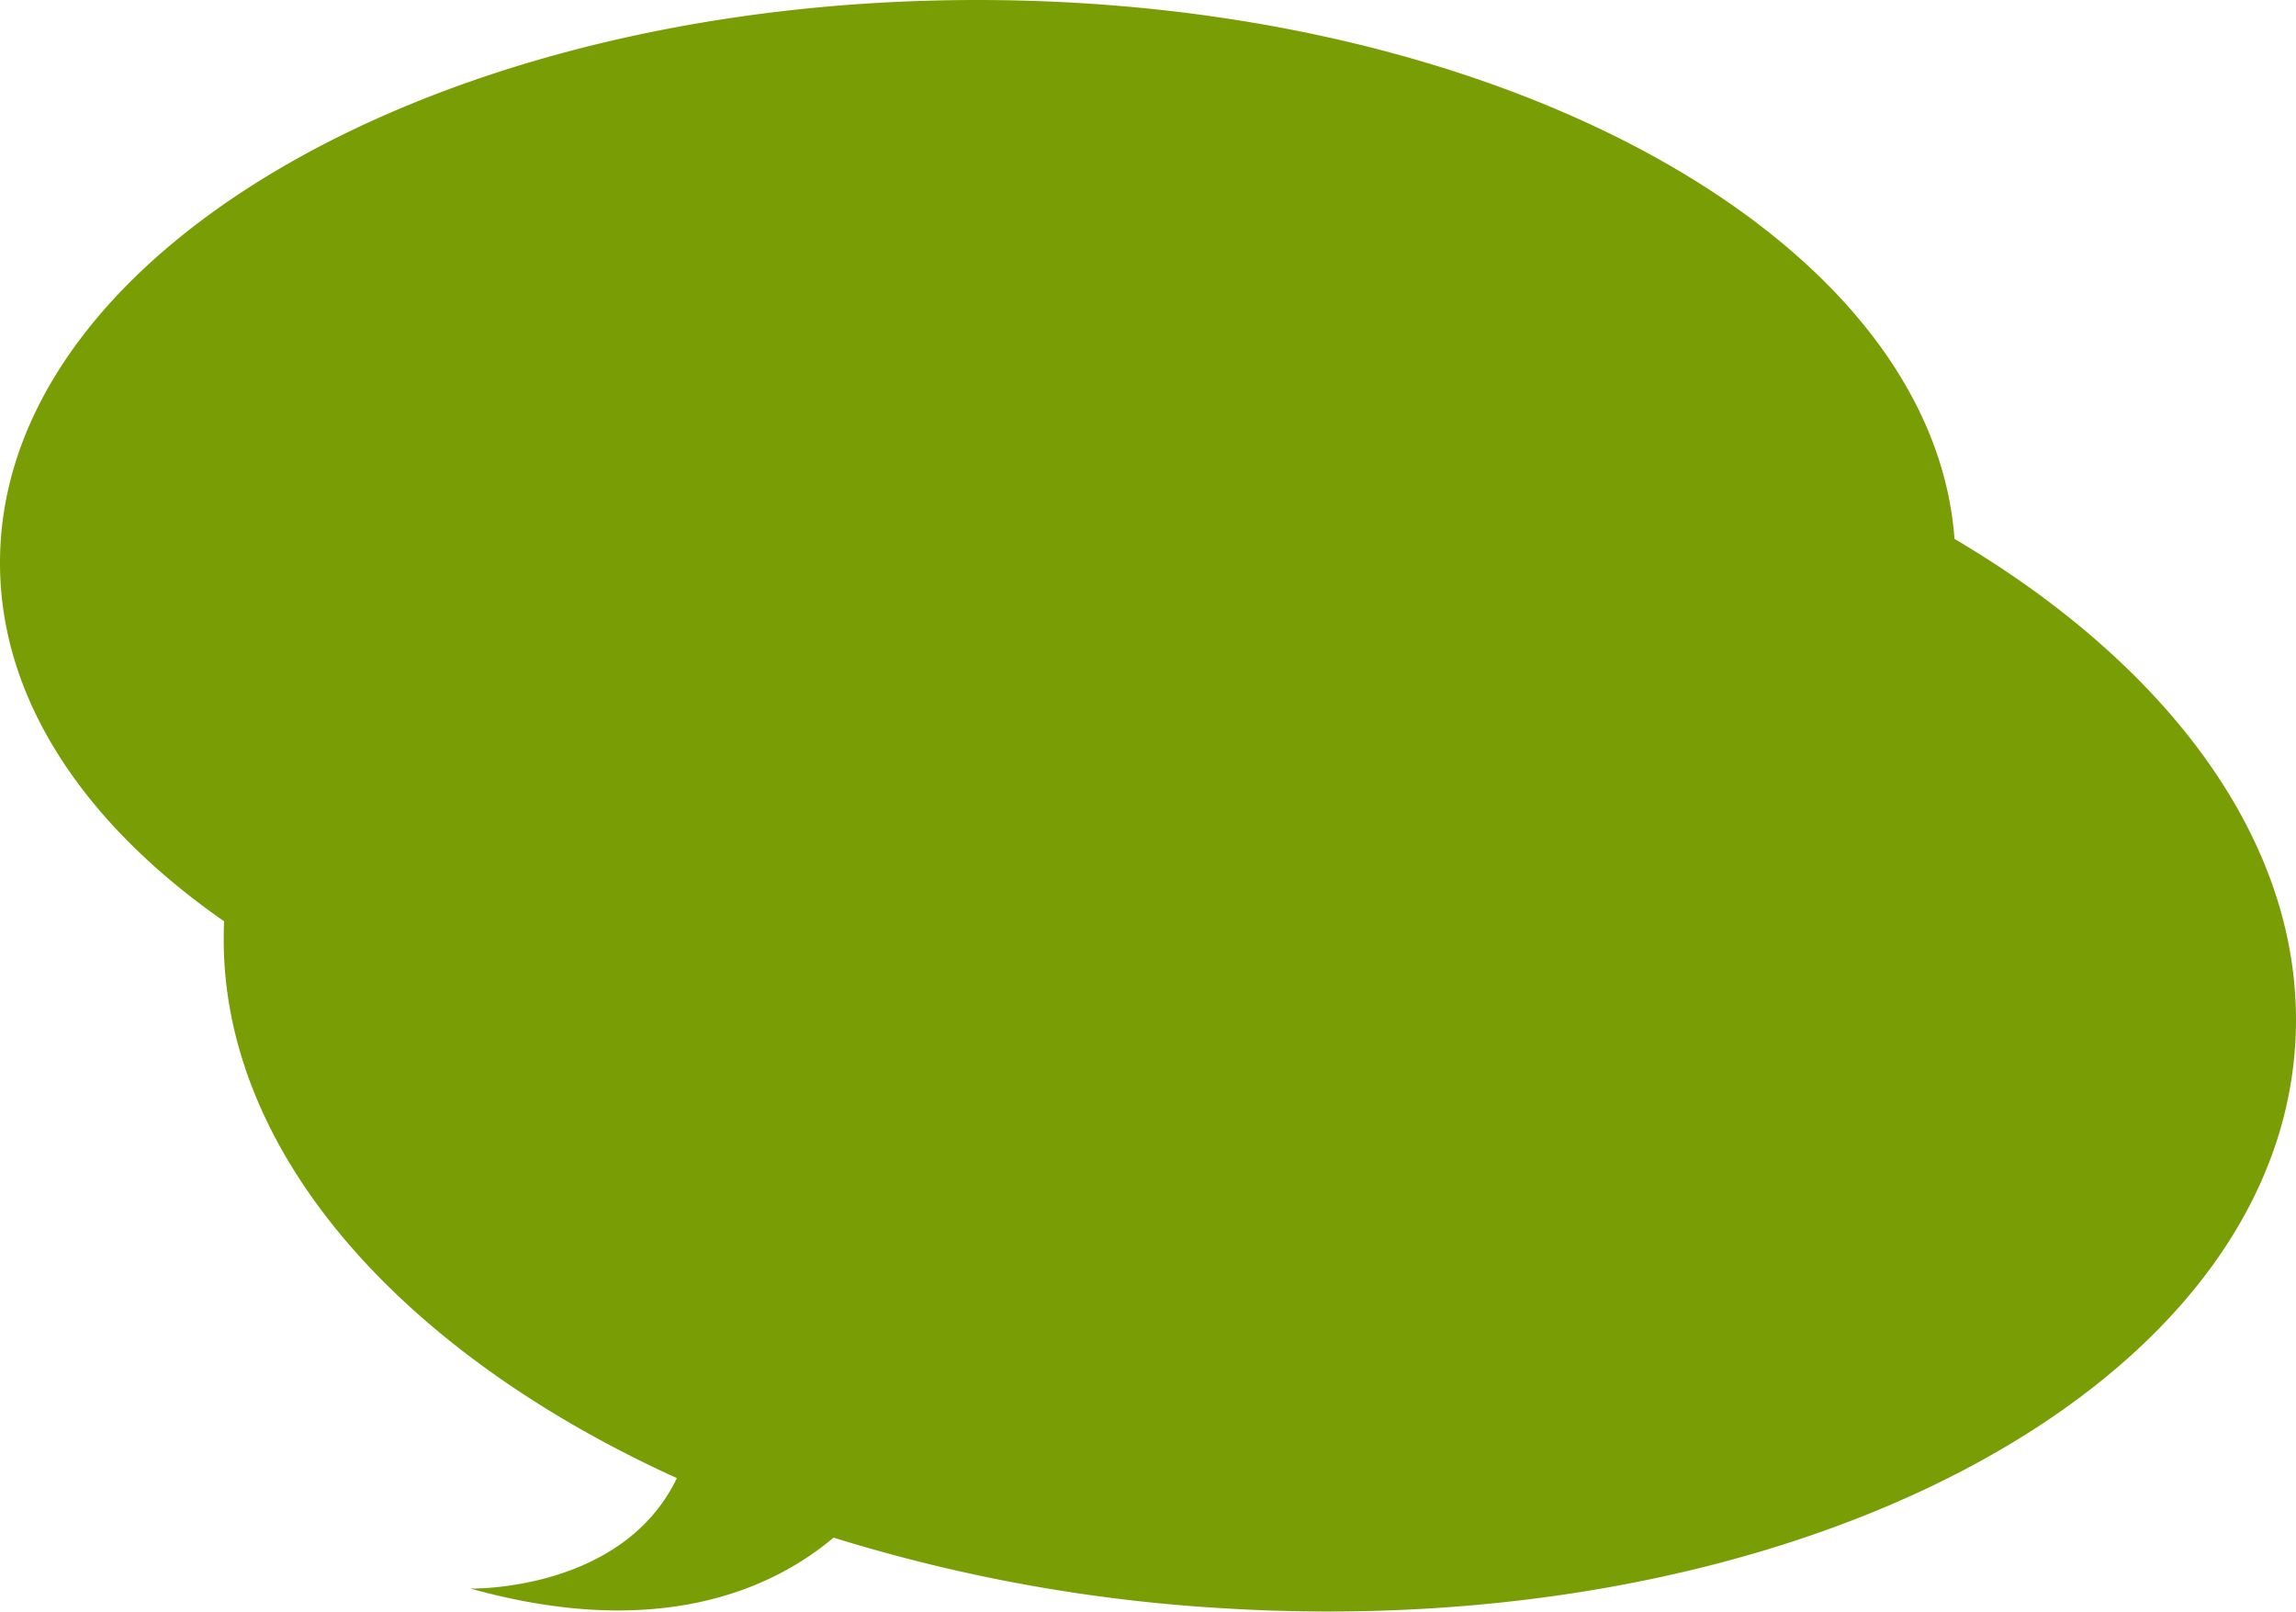 <svg xmlns="http://www.w3.org/2000/svg" viewBox="0 0 483.86 339.6"><defs><style>.cls-1{fill:#799e05;}</style></defs><title>資產 7</title><g id="圖層_2" data-name="圖層 2"><g id="圖層_2-2" data-name="圖層 2"><path class="cls-1" d="M411.89,113.55C407.25,50.38,316.79,0,205.93,0,92.13,0-.06,53.12,0,118.63c0,28.69,17.75,55,47.23,75.5-2.17,46.82,36,90.32,95.41,117.33-11.5,24-43.49,23.27-43.49,23.27C139,345.87,163,334.68,175.67,324a344.11,344.11,0,0,0,81.57,14.85C377.75,346.41,479.14,293.18,483.7,220,486.25,179.21,458.14,140.83,411.89,113.55Z"/></g></g></svg>